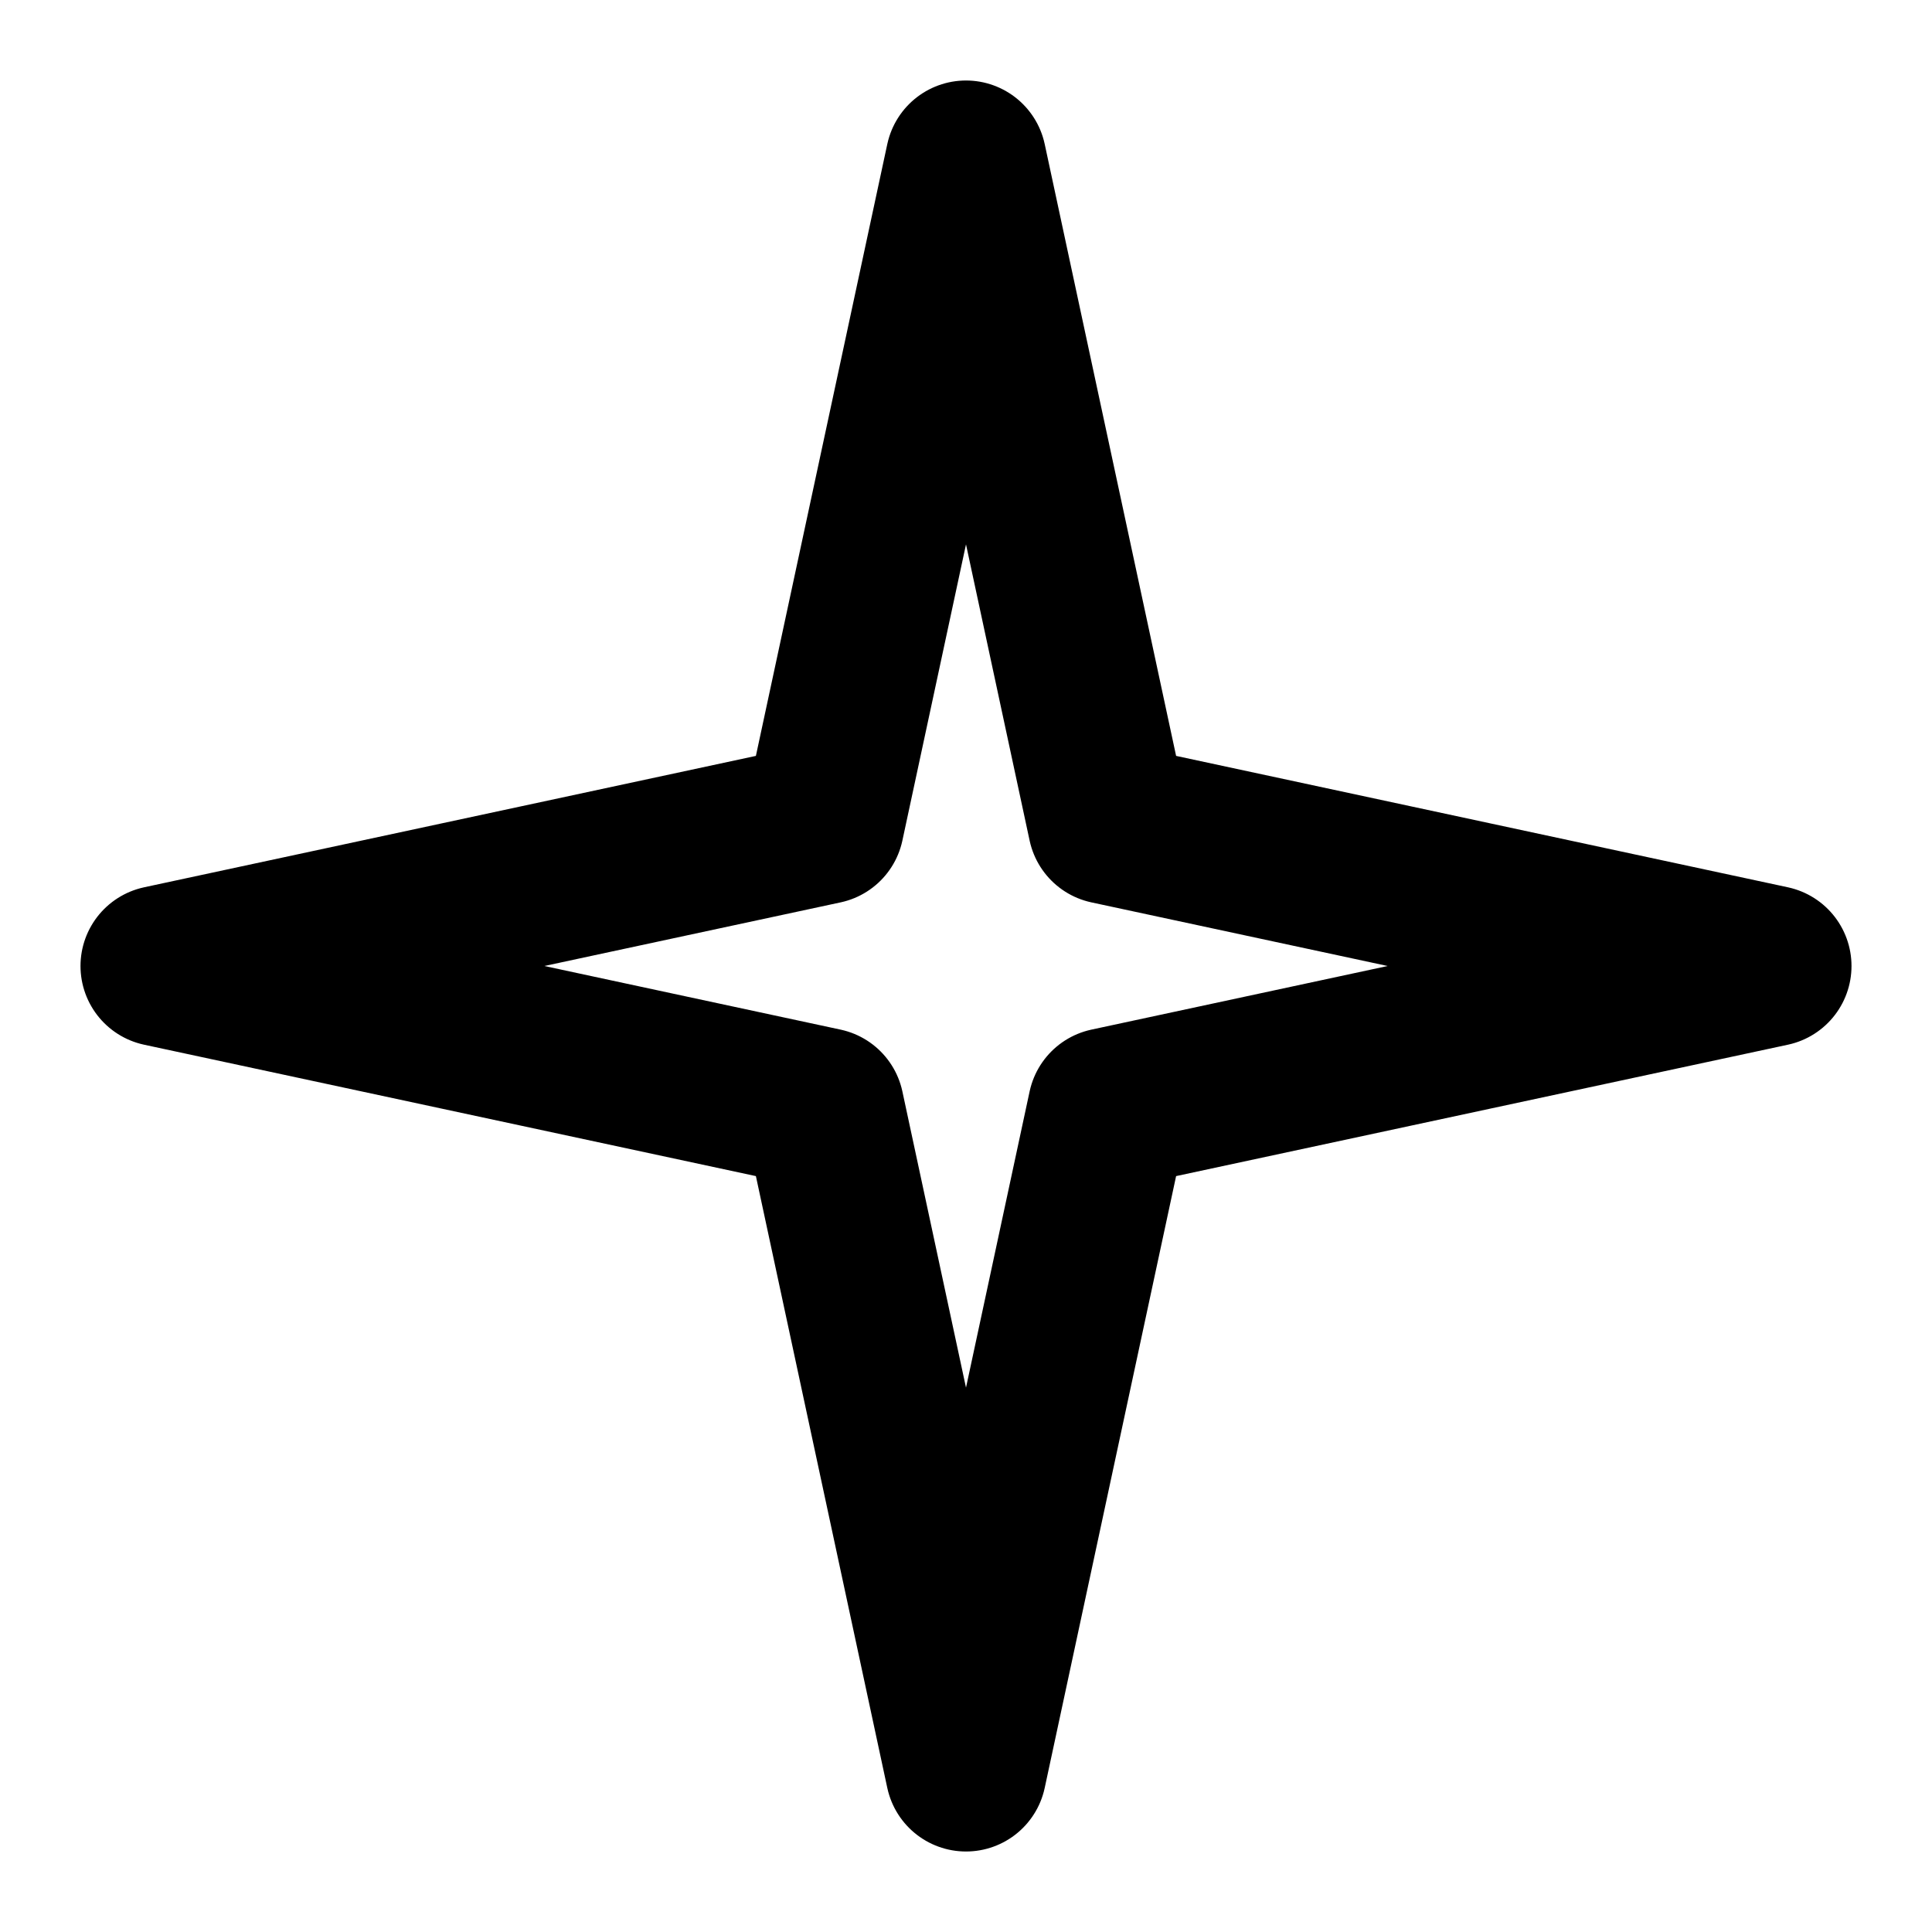 <svg width="24" height="24" viewBox="0 0 24 24" fill="none" xmlns="http://www.w3.org/2000/svg">
<path d="M12 2L13.768 10.232L22 12L13.768 13.768L12 22L10.232 13.768L2 12L10.232 10.232L12 2Z" stroke="black" stroke-width="2" stroke-linecap="round" stroke-linejoin="round"/>
</svg>
